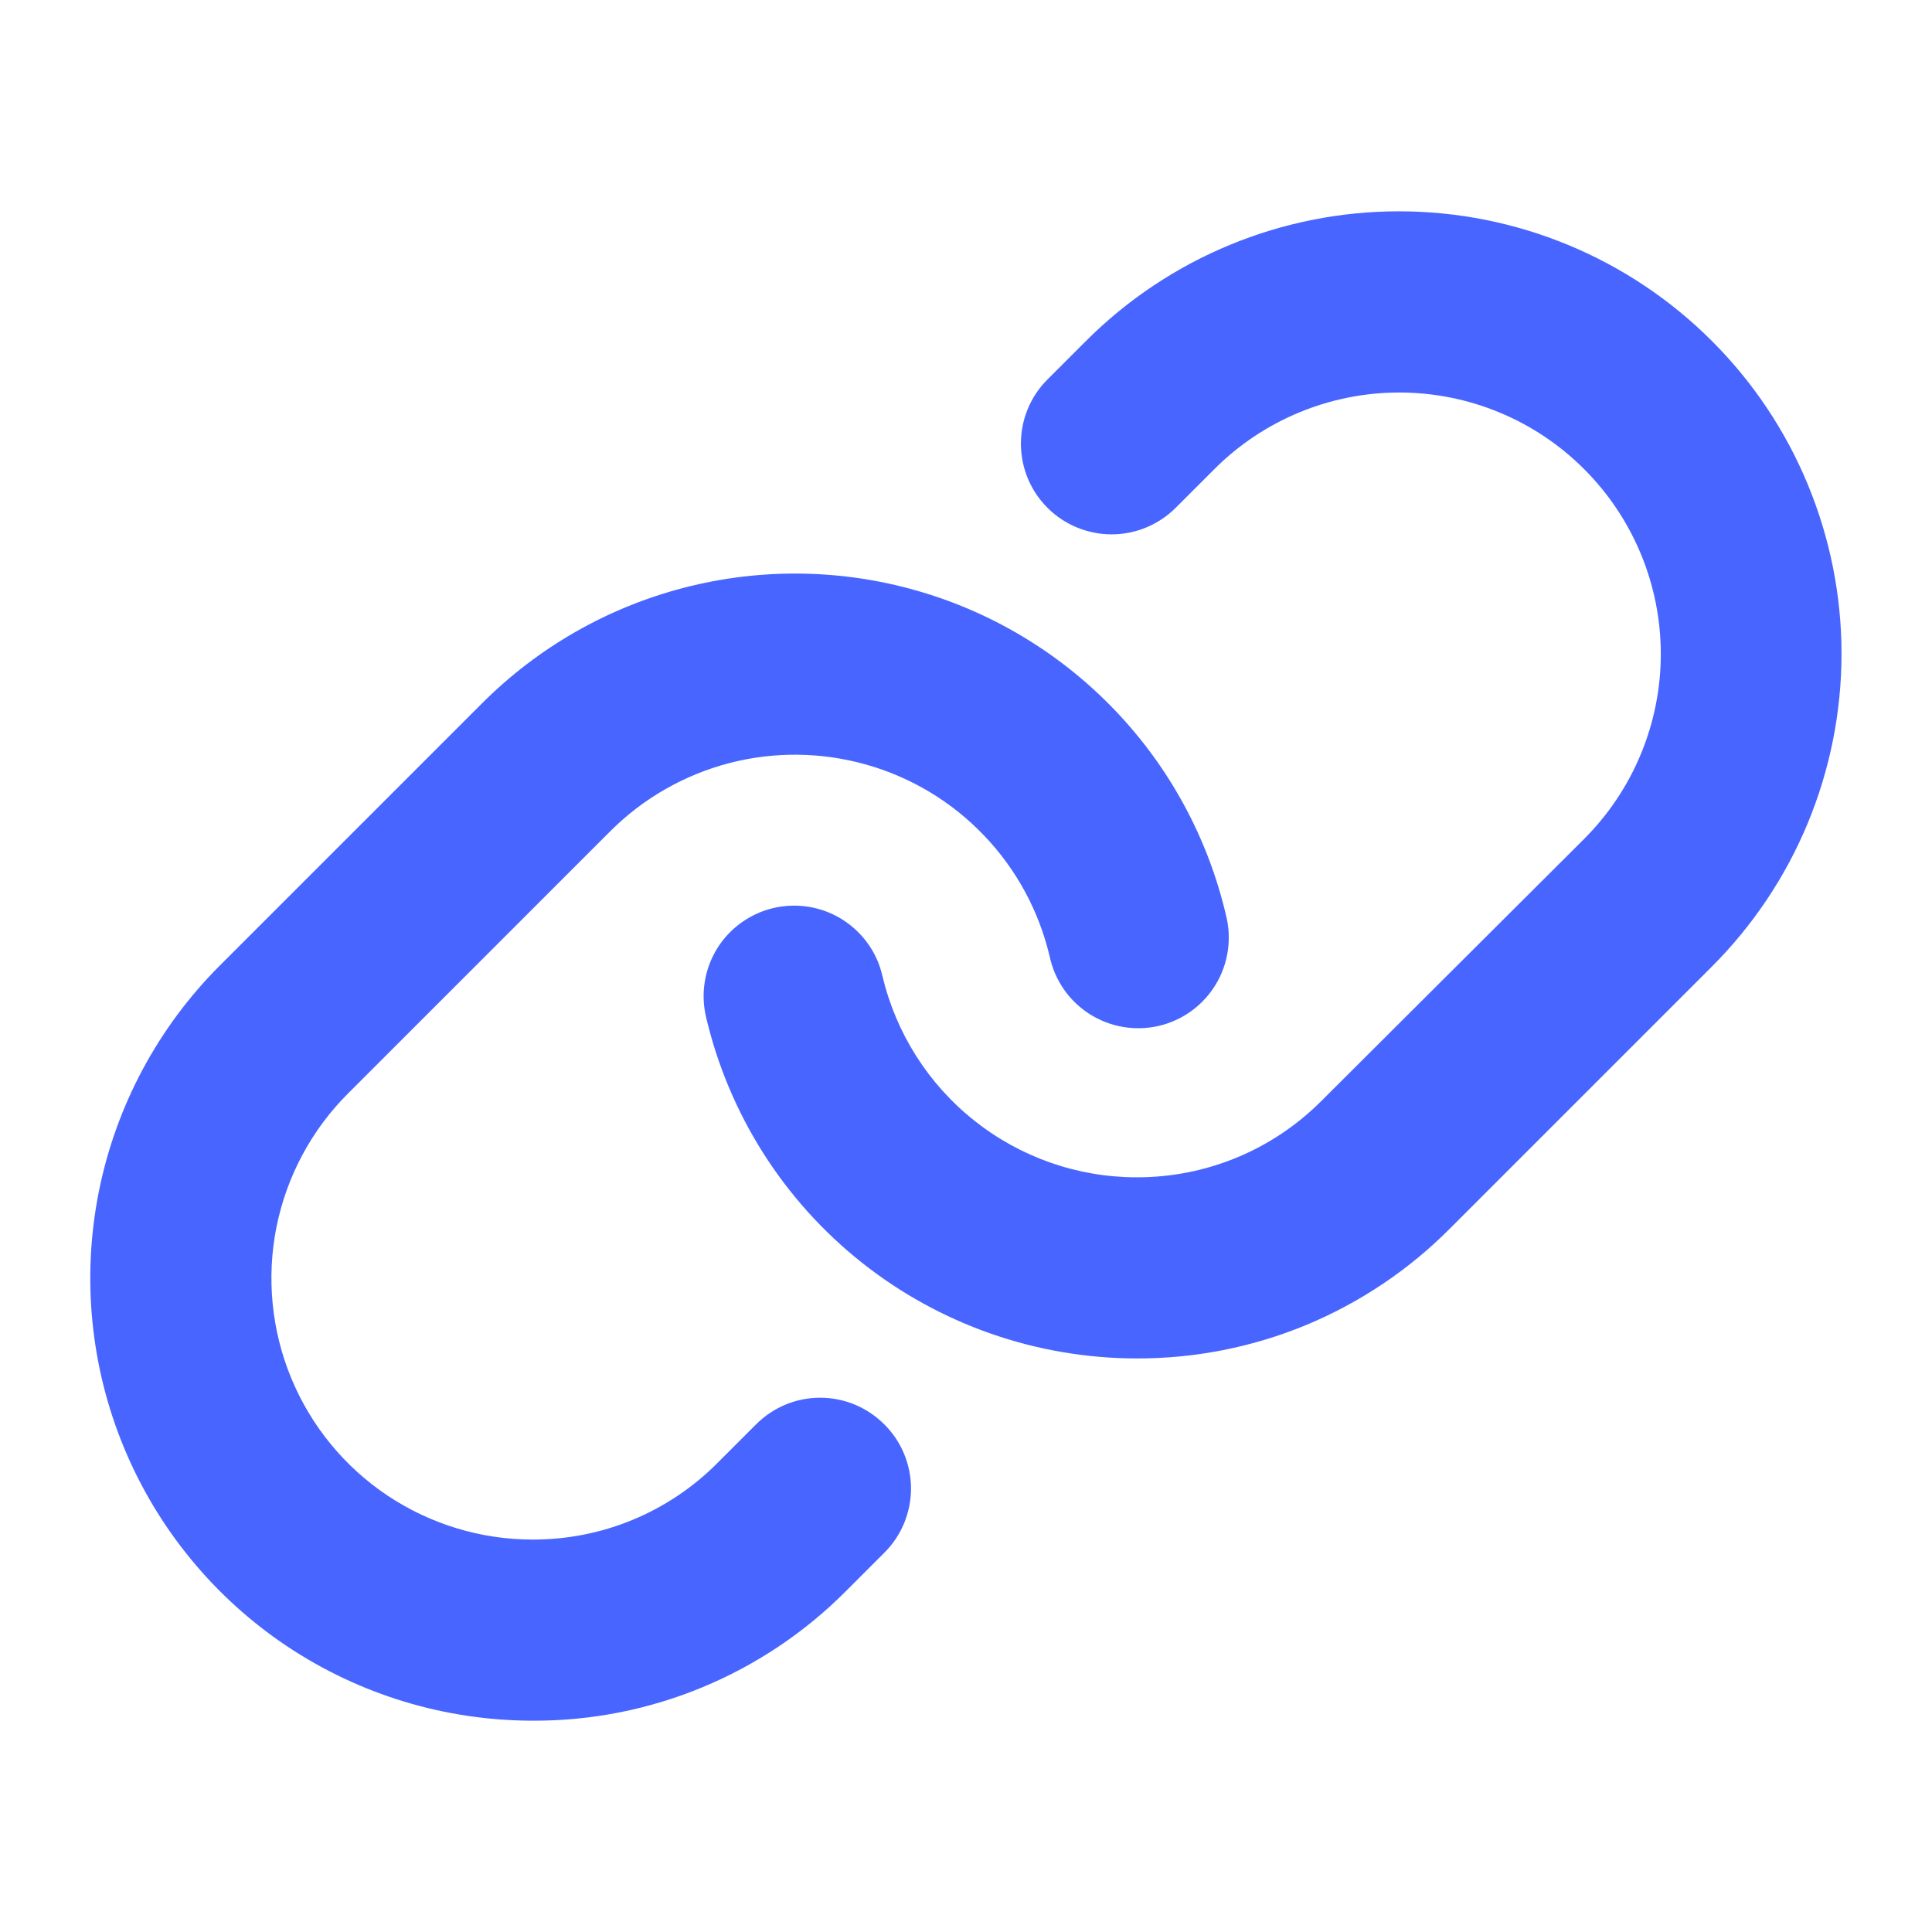 <svg width="24" height="24" viewBox="0 0 24 24" fill="none" xmlns="http://www.w3.org/2000/svg">
<path d="M10.986 17.695C11.091 17.799 11.174 17.923 11.231 18.06C11.287 18.197 11.317 18.343 11.317 18.491C11.317 18.639 11.287 18.786 11.231 18.923C11.174 19.059 11.091 19.184 10.986 19.288L10.506 19.768C9.996 20.28 9.39 20.685 8.723 20.961C8.056 21.237 7.341 21.378 6.619 21.375C5.532 21.375 4.469 21.053 3.565 20.45C2.661 19.846 1.956 18.987 1.54 17.983C1.124 16.978 1.015 15.873 1.227 14.807C1.439 13.741 1.963 12.761 2.732 11.993L5.99 8.735C6.683 8.042 7.548 7.547 8.497 7.301C9.445 7.055 10.442 7.067 11.385 7.336C12.327 7.604 13.18 8.12 13.857 8.83C14.533 9.539 15.007 10.416 15.23 11.37C15.267 11.515 15.274 11.666 15.252 11.814C15.23 11.962 15.179 12.104 15.101 12.232C15.023 12.36 14.921 12.471 14.8 12.559C14.678 12.647 14.541 12.71 14.395 12.744C14.249 12.778 14.098 12.782 13.95 12.757C13.803 12.732 13.662 12.677 13.535 12.597C13.409 12.516 13.3 12.412 13.215 12.289C13.13 12.165 13.07 12.027 13.039 11.88C12.906 11.317 12.626 10.799 12.226 10.381C11.827 9.962 11.323 9.658 10.767 9.5C10.21 9.341 9.621 9.334 9.061 9.479C8.501 9.625 7.99 9.917 7.581 10.326L4.323 13.584C3.869 14.037 3.56 14.616 3.434 15.245C3.309 15.875 3.373 16.527 3.618 17.12C3.864 17.714 4.279 18.221 4.813 18.578C5.347 18.934 5.974 19.125 6.616 19.125C7.043 19.126 7.465 19.043 7.859 18.88C8.253 18.717 8.611 18.477 8.912 18.174L9.391 17.695C9.496 17.59 9.62 17.506 9.757 17.449C9.894 17.392 10.04 17.363 10.188 17.363C10.337 17.363 10.483 17.392 10.62 17.449C10.757 17.506 10.881 17.59 10.986 17.695ZM21.265 4.235C20.234 3.204 18.836 2.625 17.378 2.625C15.92 2.625 14.522 3.204 13.491 4.235L13.012 4.714C12.8 4.925 12.682 5.212 12.682 5.511C12.682 5.81 12.8 6.096 13.012 6.308C13.223 6.519 13.51 6.638 13.809 6.638C14.107 6.638 14.394 6.519 14.605 6.308L15.085 5.828C15.695 5.218 16.521 4.876 17.382 4.876C18.244 4.876 19.07 5.218 19.679 5.828C20.288 6.437 20.631 7.263 20.631 8.124C20.631 8.986 20.288 9.812 19.679 10.421L16.416 13.675C16.115 13.977 15.757 14.217 15.363 14.38C14.969 14.543 14.546 14.626 14.12 14.625C13.388 14.625 12.678 14.377 12.105 13.922C11.531 13.467 11.129 12.832 10.961 12.12C10.894 11.829 10.713 11.578 10.46 11.42C10.207 11.262 9.901 11.212 9.611 11.279C9.32 11.347 9.068 11.527 8.91 11.78C8.753 12.034 8.702 12.339 8.77 12.63C9.052 13.837 9.733 14.912 10.704 15.683C11.674 16.453 12.876 16.873 14.115 16.875H14.12C14.842 16.877 15.558 16.736 16.225 16.46C16.892 16.183 17.498 15.777 18.008 15.265L21.265 12.008C21.776 11.497 22.181 10.891 22.457 10.225C22.733 9.558 22.876 8.843 22.876 8.121C22.876 7.399 22.733 6.685 22.457 6.018C22.181 5.351 21.776 4.745 21.265 4.235Z" fill="#4866FF"/>
</svg>
